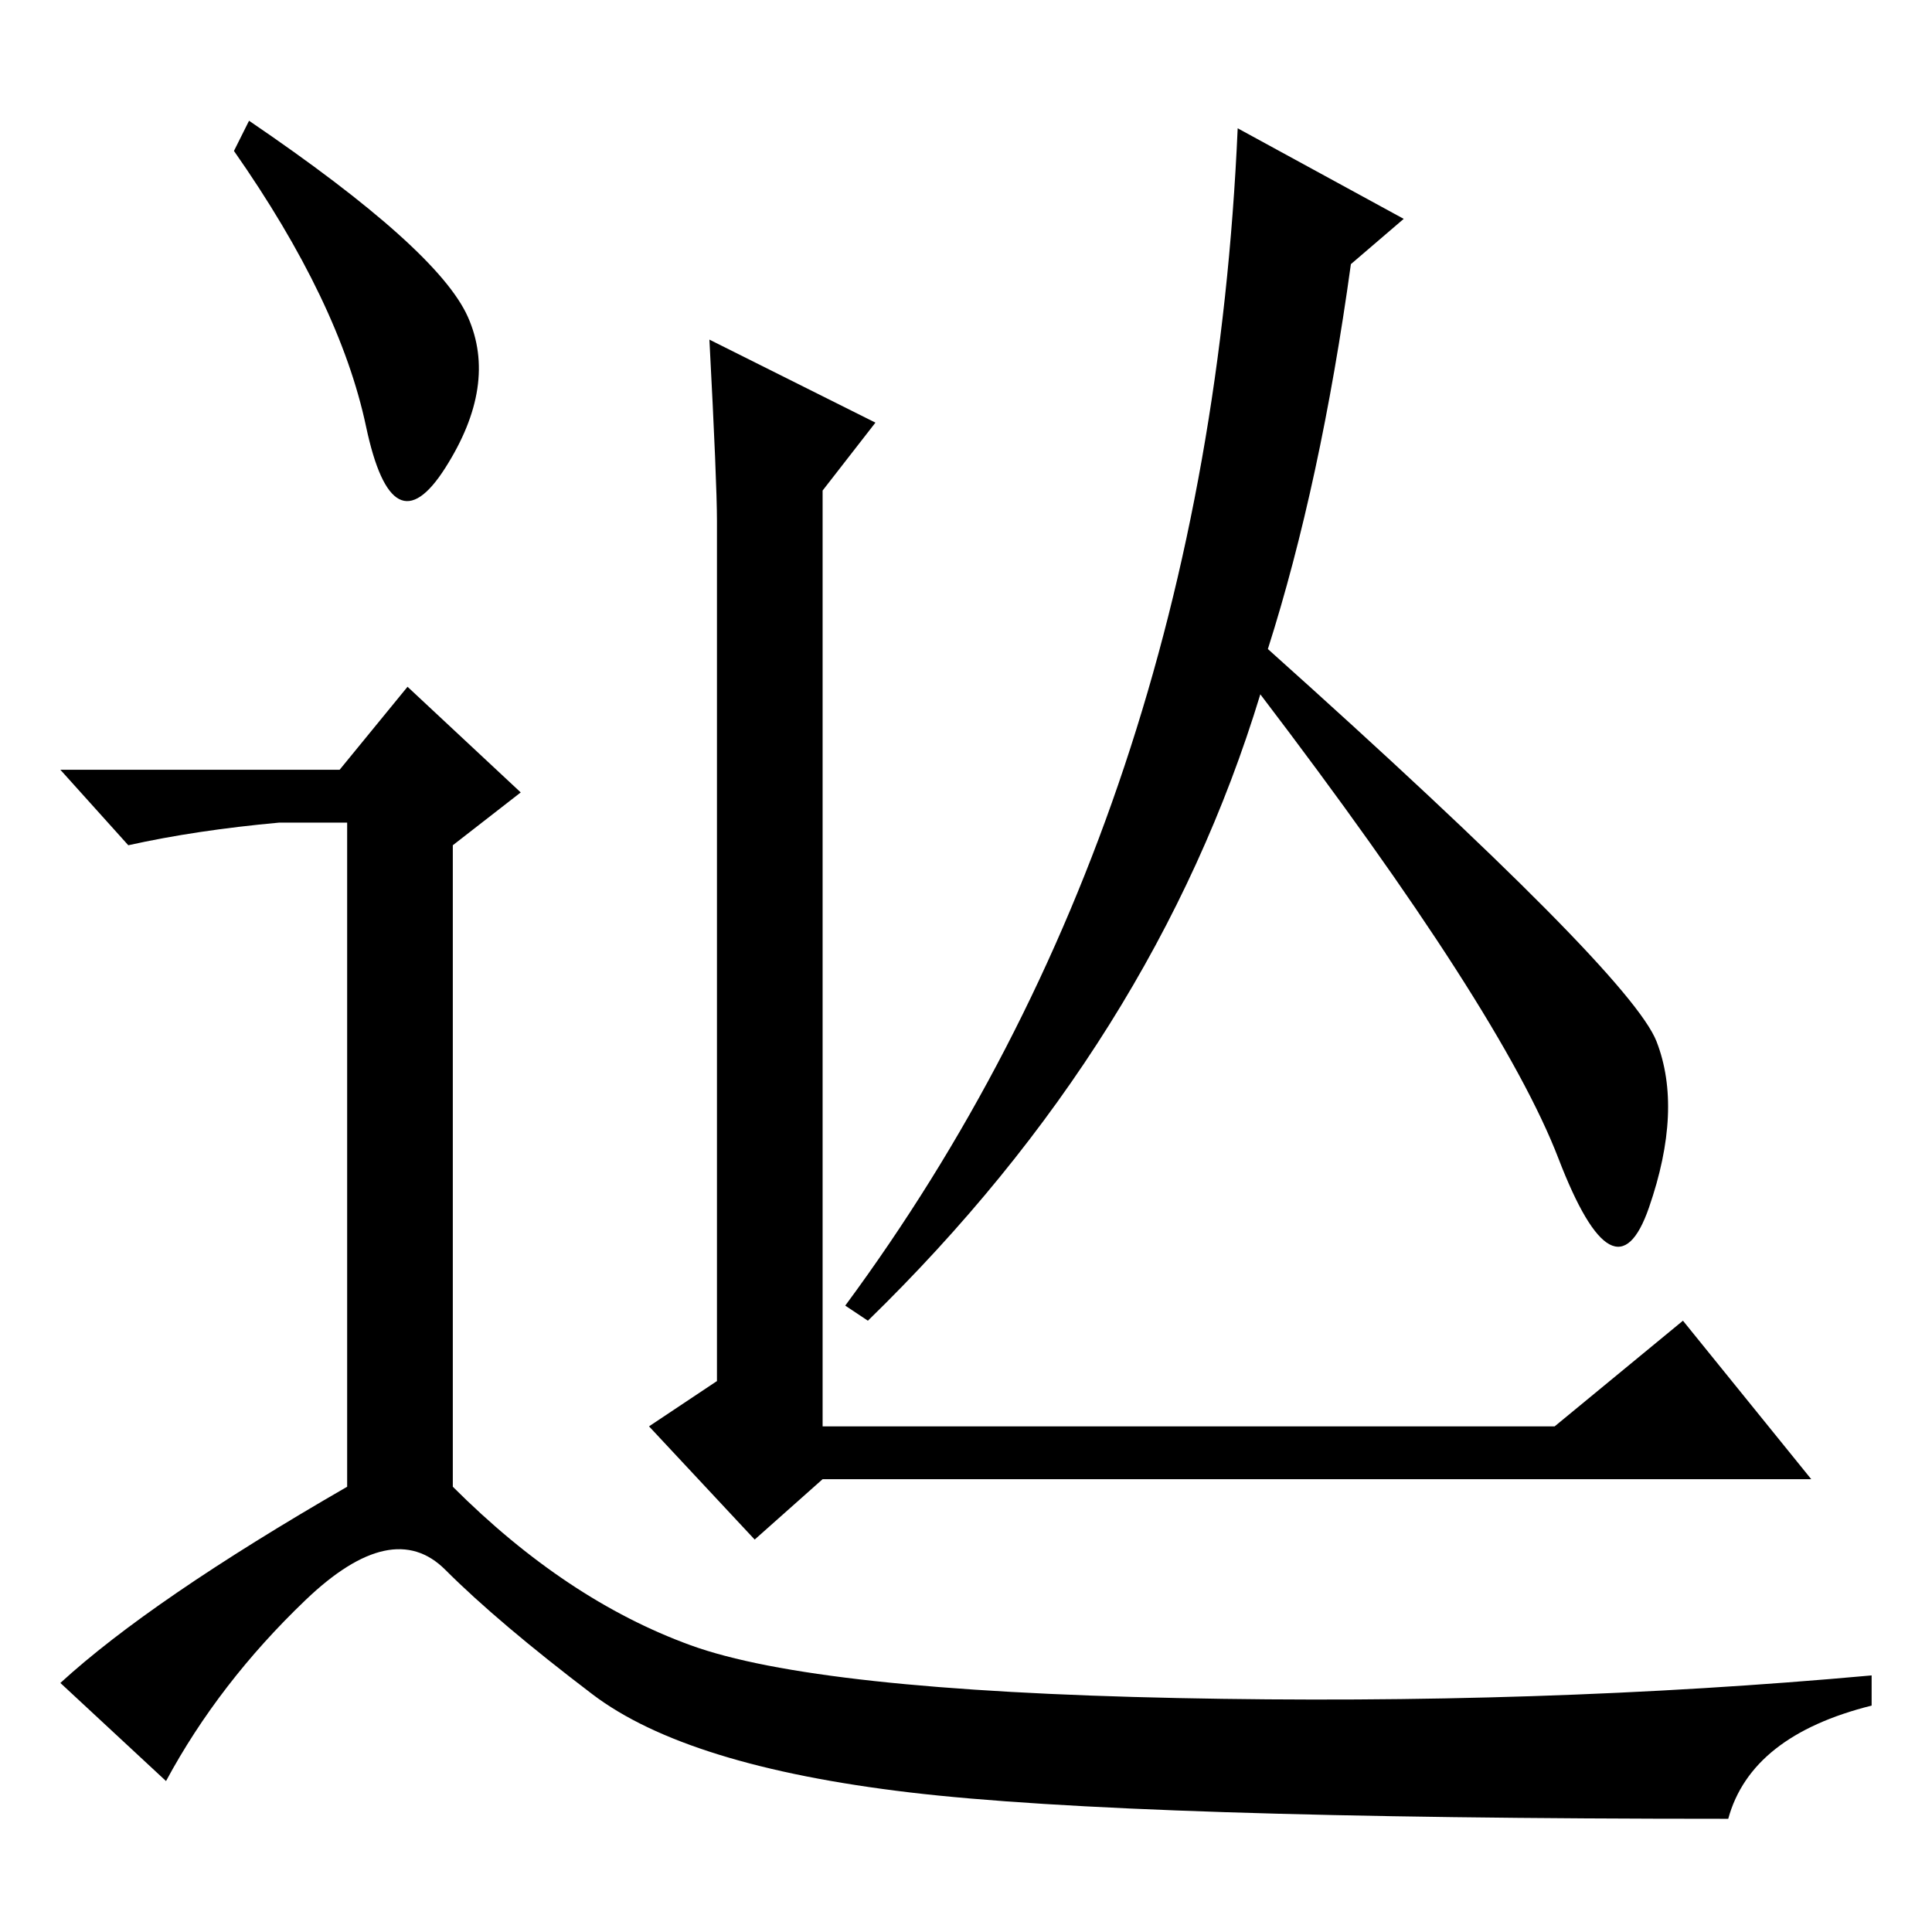 <?xml version="1.0" standalone="no"?>
<!DOCTYPE svg PUBLIC "-//W3C//DTD SVG 1.1//EN" "http://www.w3.org/Graphics/SVG/1.1/DTD/svg11.dtd" >
<svg xmlns="http://www.w3.org/2000/svg" xmlns:xlink="http://www.w3.org/1999/xlink" version="1.1" viewBox="0 -36 256 256">
  <g transform="matrix(1 0 0 -1 0 220)">
   <path fill="currentColor"
d="M33 240q25 -17 29 -26t-3 -20t-10.5 5.5t-17.5 36.5zM45 154l9 11l15 -14l-9 -7v-85q15 -15 31.5 -21t64.5 -7t92 3v-4q-16 -4 -19 -15q-79 0 -108.5 3.5t-42 13t-19.5 16.5t-18.5 -4t-18.5 -24l-14 13q12 11 38 26v88h-9q-11 -1 -20 -3l-9 10h37zM240 60h-131l-9 -8
l-14 15l9 6v114q0 5 -1 24l22 -11l-7 -9v-124h97l17 14zM186 227l-7 -6q-4 -29 -11 -51q48 -43 51.5 -52t-1 -22t-12 6.5t-39.5 61.5q-14 -46 -52 -83l-3 2q48 65 52 156z" />
  </g>

</svg>
